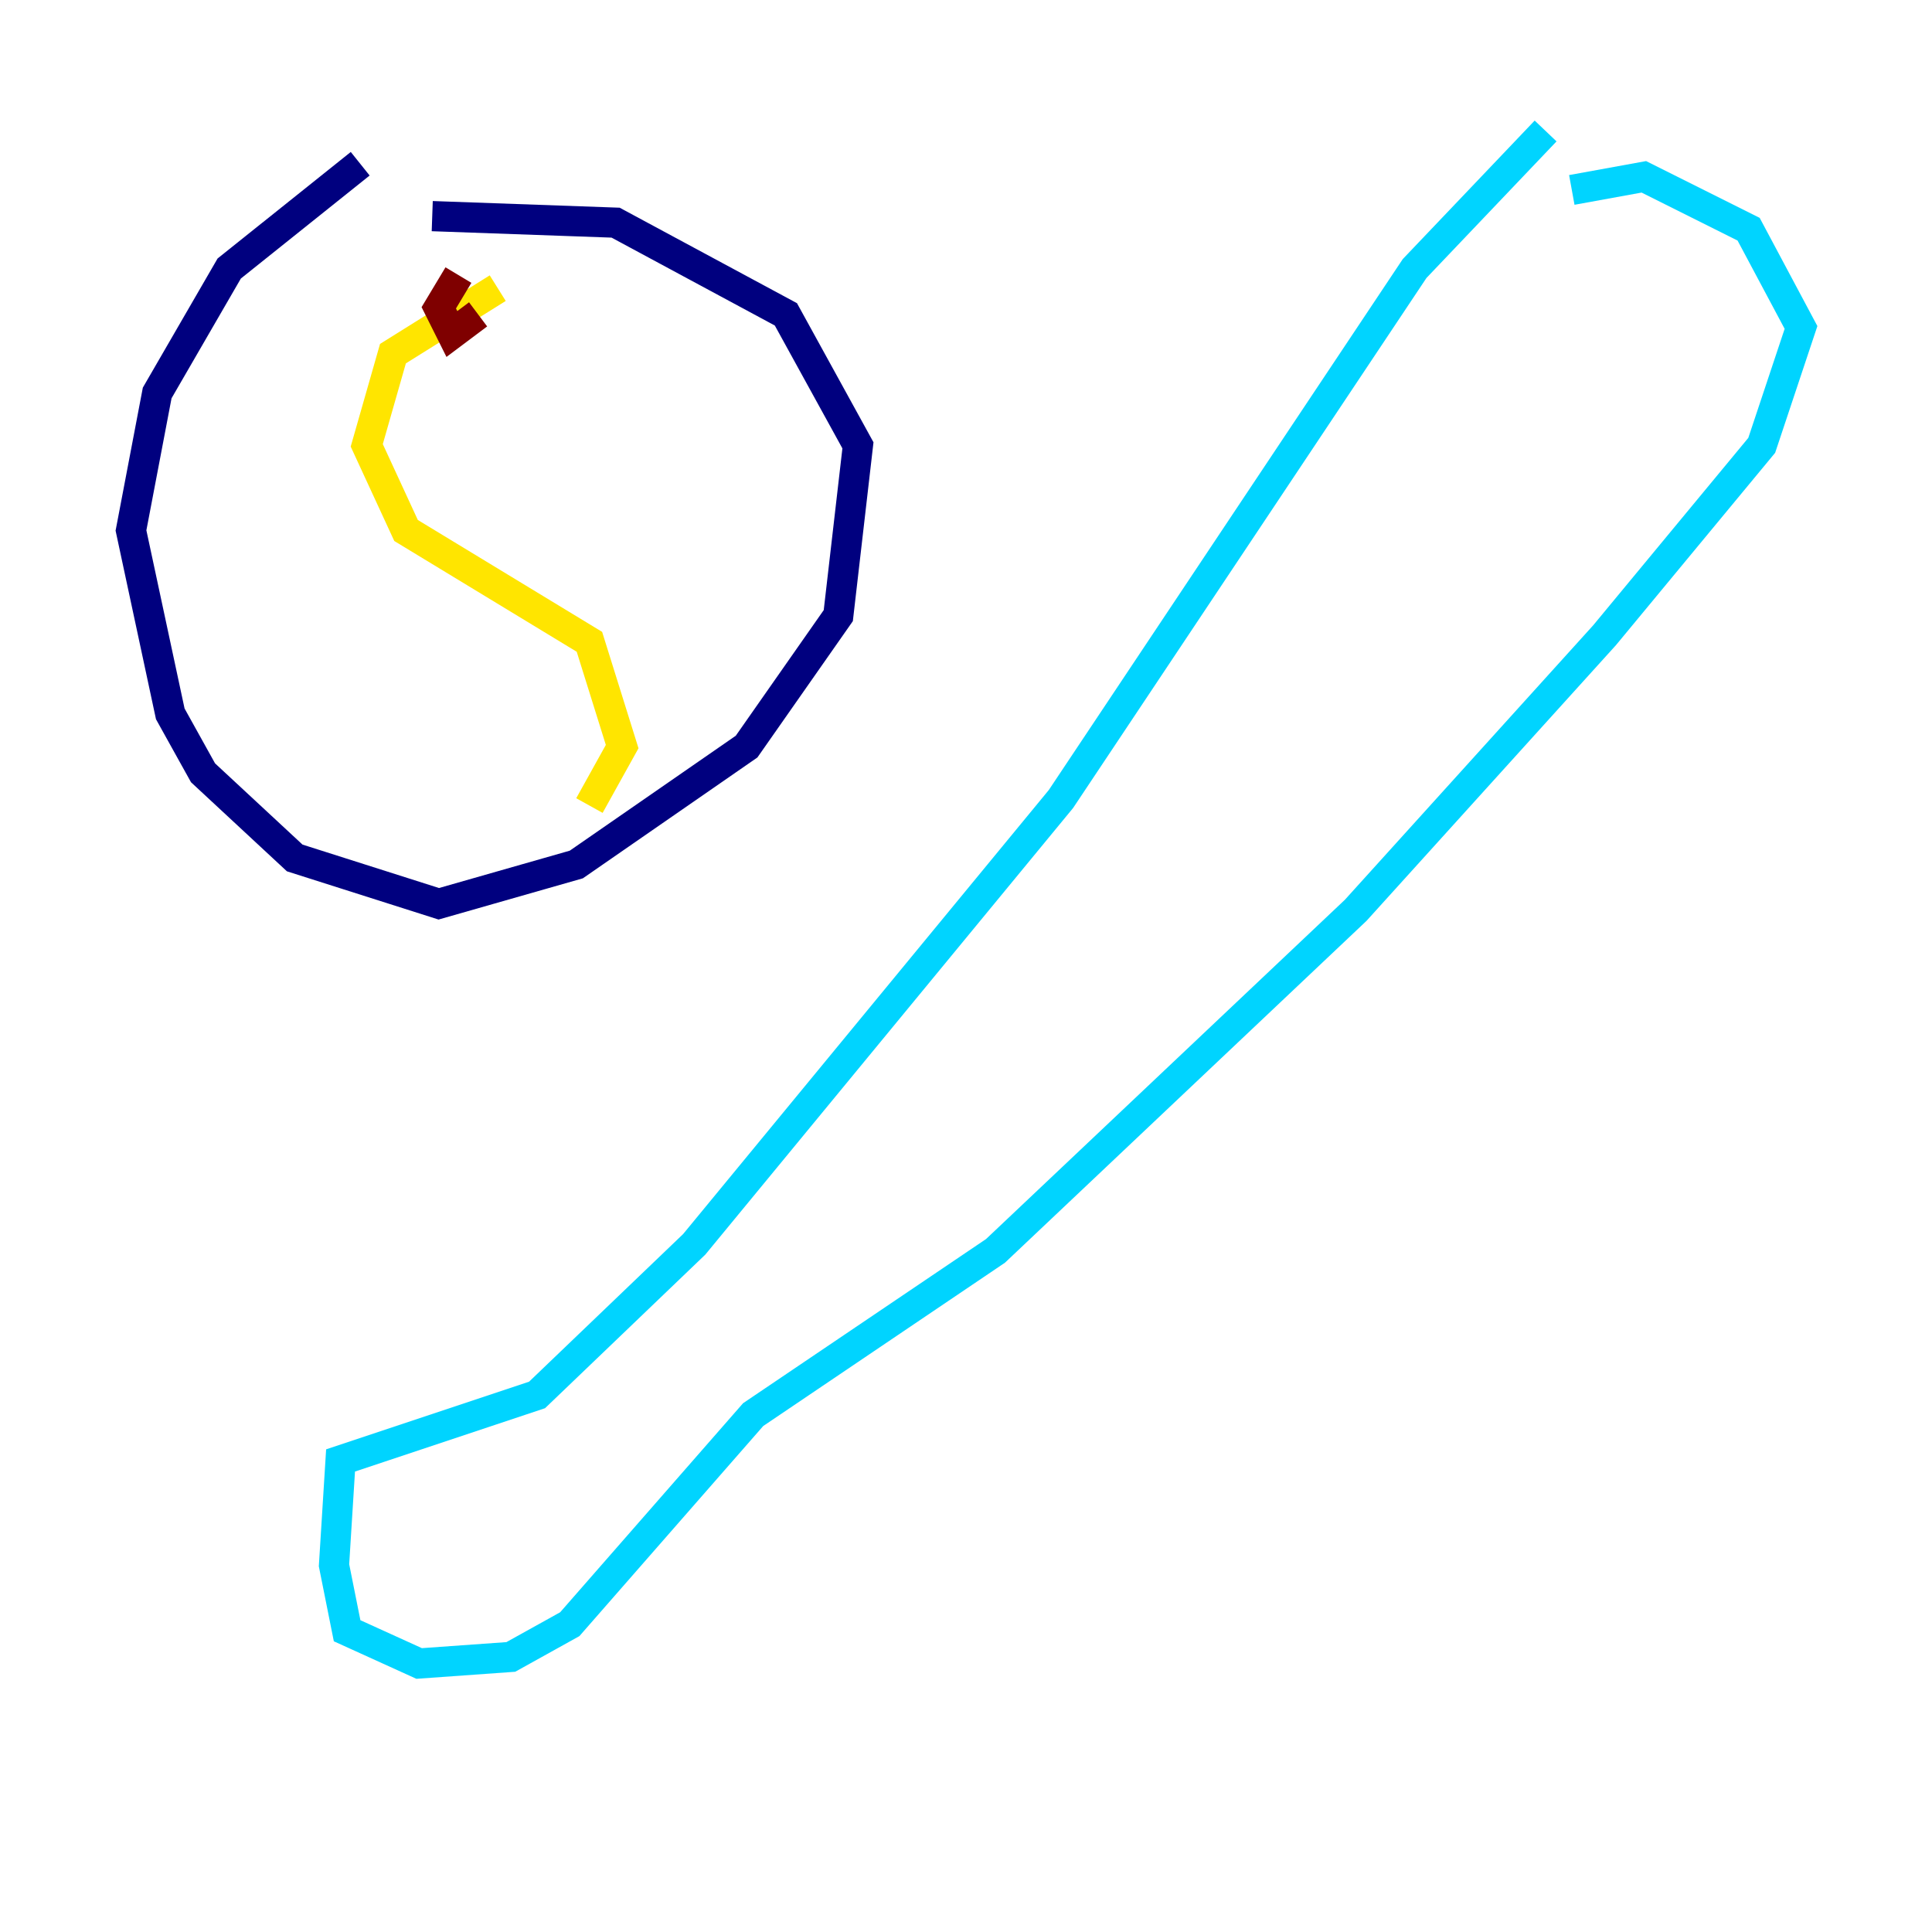 <?xml version="1.0" encoding="utf-8" ?>
<svg baseProfile="tiny" height="128" version="1.2" viewBox="0,0,128,128" width="128" xmlns="http://www.w3.org/2000/svg" xmlns:ev="http://www.w3.org/2001/xml-events" xmlns:xlink="http://www.w3.org/1999/xlink"><defs /><polyline fill="none" points="23.864,10.848 15.186,17.79 10.414,26.034 8.678,35.146 11.281,47.295 13.451,51.2 19.525,56.841 29.071,59.878 38.183,57.275 49.464,49.464 55.539,40.786 56.841,29.505 52.068,20.827 40.786,14.752 28.637,14.319" stroke="#00007f" stroke-width="2" /><polyline fill="none" points="102.4,8.678 93.722,17.79 70.291,52.936 45.993,82.441 35.58,92.42 22.563,96.759 22.129,103.702 22.997,108.041 27.77,110.21 33.844,109.776 37.749,107.607 49.898,93.722 65.953,82.875 89.817,60.312 106.305,42.088 116.719,29.505 119.322,21.695 115.851,15.186 108.909,11.715 104.136,12.583" stroke="#00d4ff" stroke-width="2" /><polyline fill="none" points="32.976,19.091 26.034,23.43 24.298,29.505 26.902,35.146 39.051,42.522 41.22,49.464 39.051,53.37" stroke="#ffe500" stroke-width="2" /><polyline fill="none" points="31.675,20.827 29.939,22.129 29.071,20.393 30.373,18.224" stroke="#7f0000" stroke-width="2" /></svg>